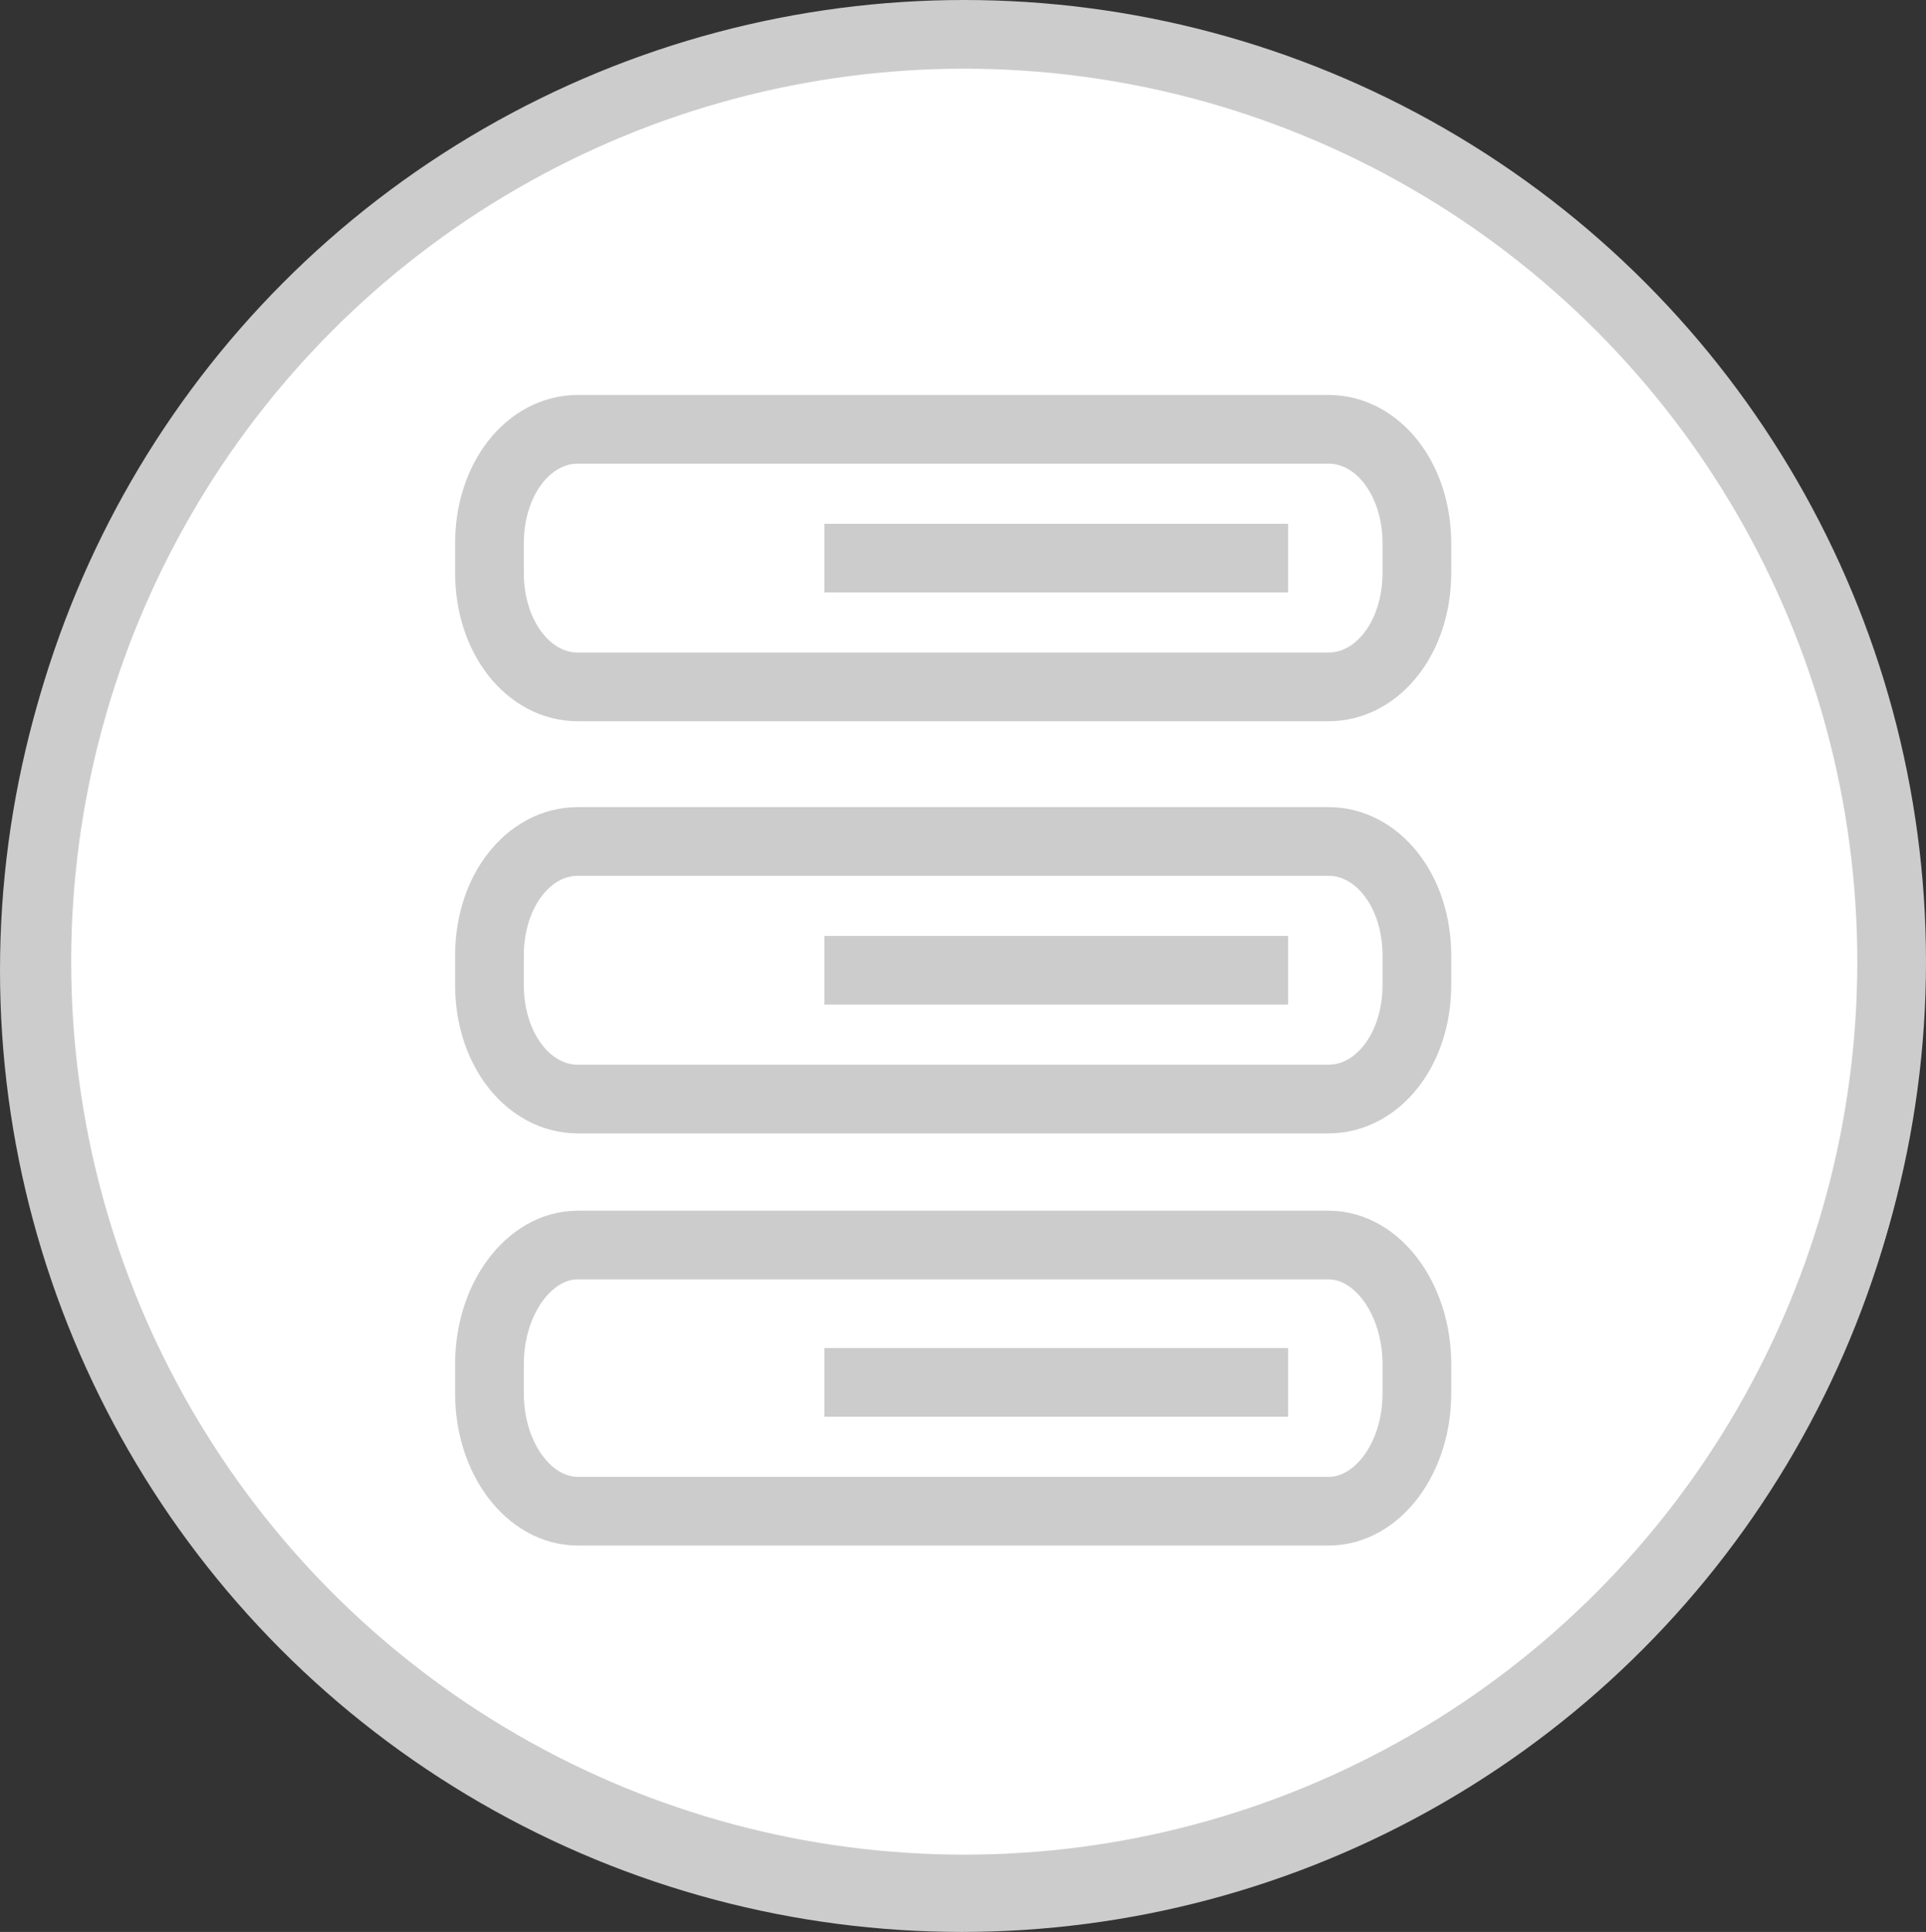 <svg id="Layer_1" data-name="Layer 1" xmlns="http://www.w3.org/2000/svg" viewBox="0 0 224.29 225">
  <rect x="0" y="0" width="224.29" height="225" fill="#333333" stroke="none"/>
  <defs>
    <style>
      .cls-1 {
        fill: #fff;
      }

      .cls-1, .cls-2 {
        stroke: #ccc;
        stroke-miterlimit: 10;
        stroke-width: 8px;
      }

      .cls-2 {
        fill: none;
      }
    </style>
  </defs>
  <title>1</title>
  <circle class="cls-1" cx="112" cy="113" r="108"/>
  <circle class="cls-1" cx="112.29" cy="112" r="108"/>
  <path class="cls-1" d="M697,454.71c0,7.58-4.61,13.29-10.29,13.29H599.29c-5.68,0-10.29-5.71-10.29-13.29v-3.42c0-7.58,4.61-13.29,10.29-13.29h87.42c5.68,0,10.29,5.71,10.29,13.29Z" transform="translate(-532 -388)"/>
  <line class="cls-2" x1="96" y1="65" x2="150" y2="65"/>
  <path class="cls-1" d="M697,502.71c0,7.58-4.61,13.29-10.29,13.29H599.29c-5.68,0-10.29-5.71-10.29-13.29v-3.42c0-7.58,4.61-13.29,10.29-13.29h87.42c5.68,0,10.29,5.71,10.29,13.29Z" transform="translate(-532 -388)"/>
  <line class="cls-2" x1="96" y1="113" x2="150" y2="113"/>
  <path class="cls-1" d="M697,550.29c0,7.57-4.61,13.71-10.29,13.71H599.29c-5.68,0-10.29-6.14-10.29-13.71v-3.43c0-7.58,4.61-13.86,10.29-13.86h87.42c5.68,0,10.29,6.28,10.29,13.86Z" transform="translate(-532 -388)"/>
  <line class="cls-2" x1="96" y1="161" x2="150" y2="161"/>
</svg>
